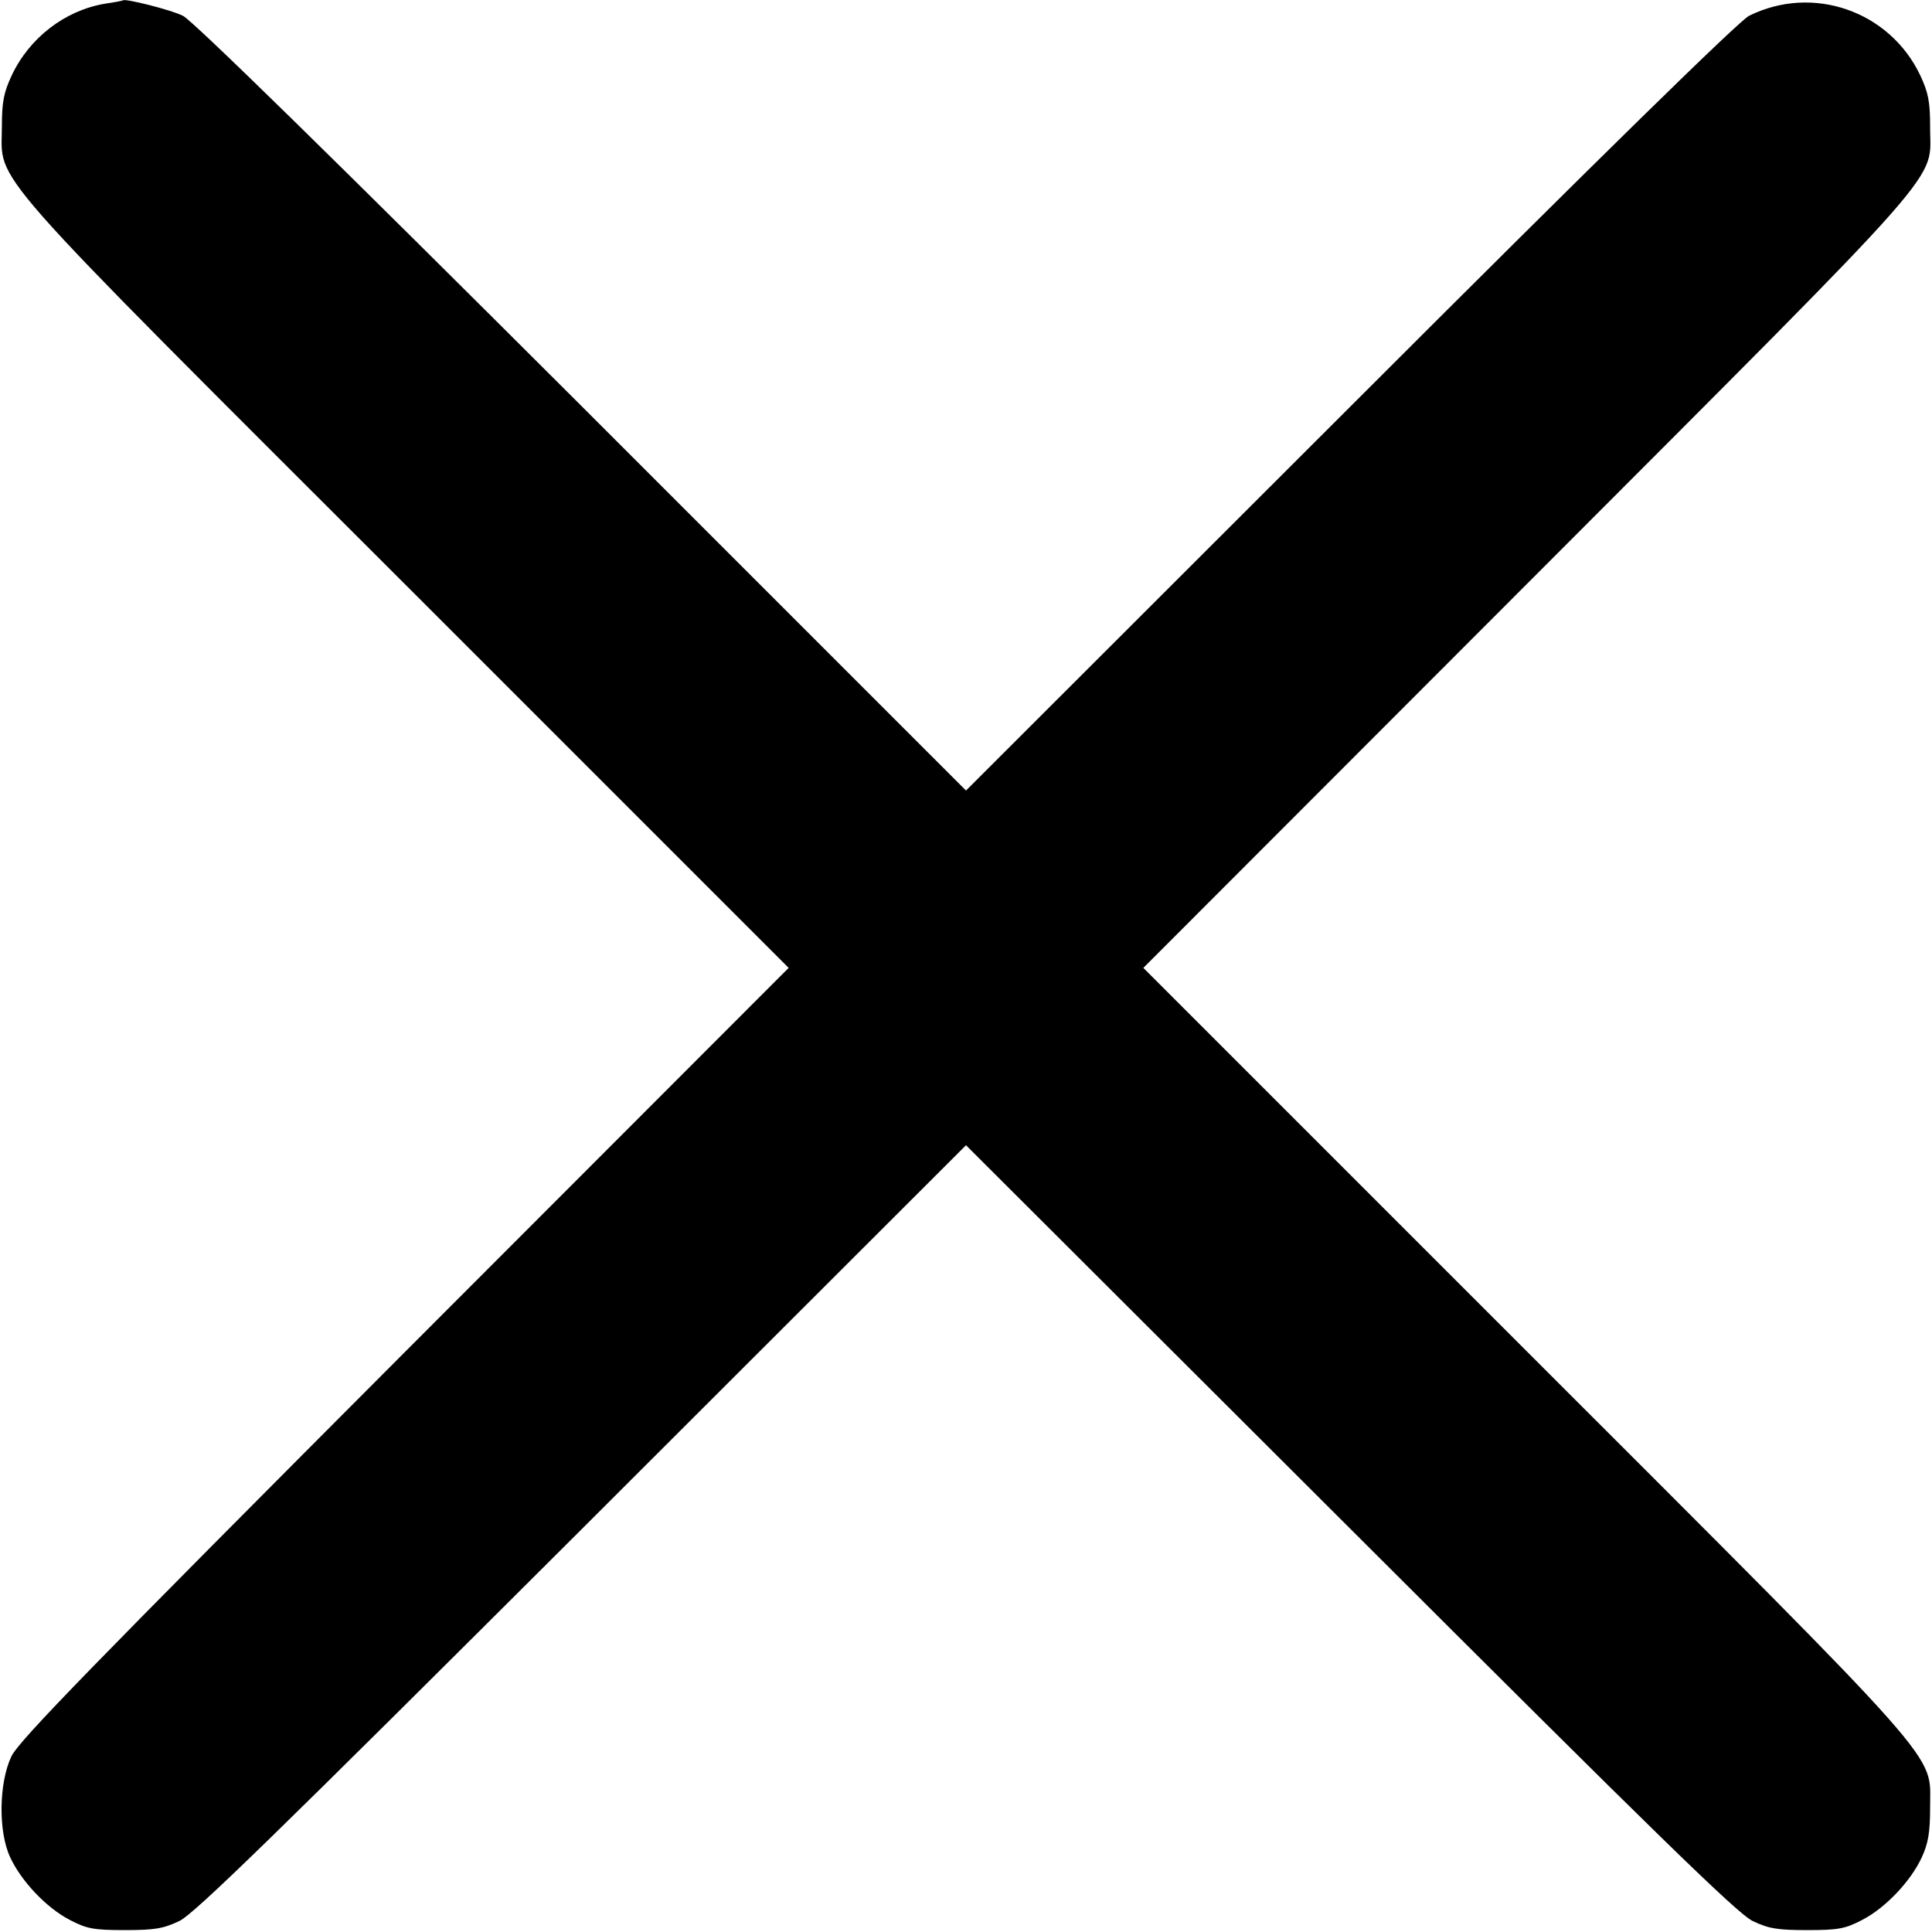 <?xml version="1.0" standalone="no"?>
<!DOCTYPE svg PUBLIC "-//W3C//DTD SVG 20010904//EN"
 "http://www.w3.org/TR/2001/REC-SVG-20010904/DTD/svg10.dtd">
<svg version="1.0" xmlns="http://www.w3.org/2000/svg"
 width="512pt" height="512pt" viewBox="0 0 512 512"
 preserveAspectRatio="xMidYMid meet">

<g transform="translate(0,512) scale(0.1,-0.1)"
fill="#000000" stroke="none">
<path d="M277 5110 c-105 -18 -199 -90 -246 -190 -21 -45 -26 -70 -26 -135 0
-155 -68 -78 1075 -1220 l1010 -1010 -1019 -1020 c-827 -829 -1022 -1029
-1041 -1070 -33 -70 -35 -199 -3 -267 29 -63 96 -134 158 -166 44 -23 62 -27
145 -27 80 0 103 4 145 24 40 19 250 224 1068 1040 l1017 1016 1018 -1016
c817 -816 1027 -1021 1067 -1040 42 -20 65 -24 145 -24 83 0 101 4 145 27 62
32 129 103 158 166 17 37 22 66 22 132 -1 149 62 78 -1075 1215 l-1010 1010
1019 1020 c1142 1144 1065 1057 1066 1210 0 66 -5 90 -26 135 -81 171 -285
242 -454 158 -26 -13 -391 -370 -1057 -1036 l-1018 -1017 -1017 1017 c-667
666 -1032 1023 -1058 1036 -31 16 -156 47 -159 41 -1 -1 -22 -5 -49 -9z"/>
</g>
</svg>
